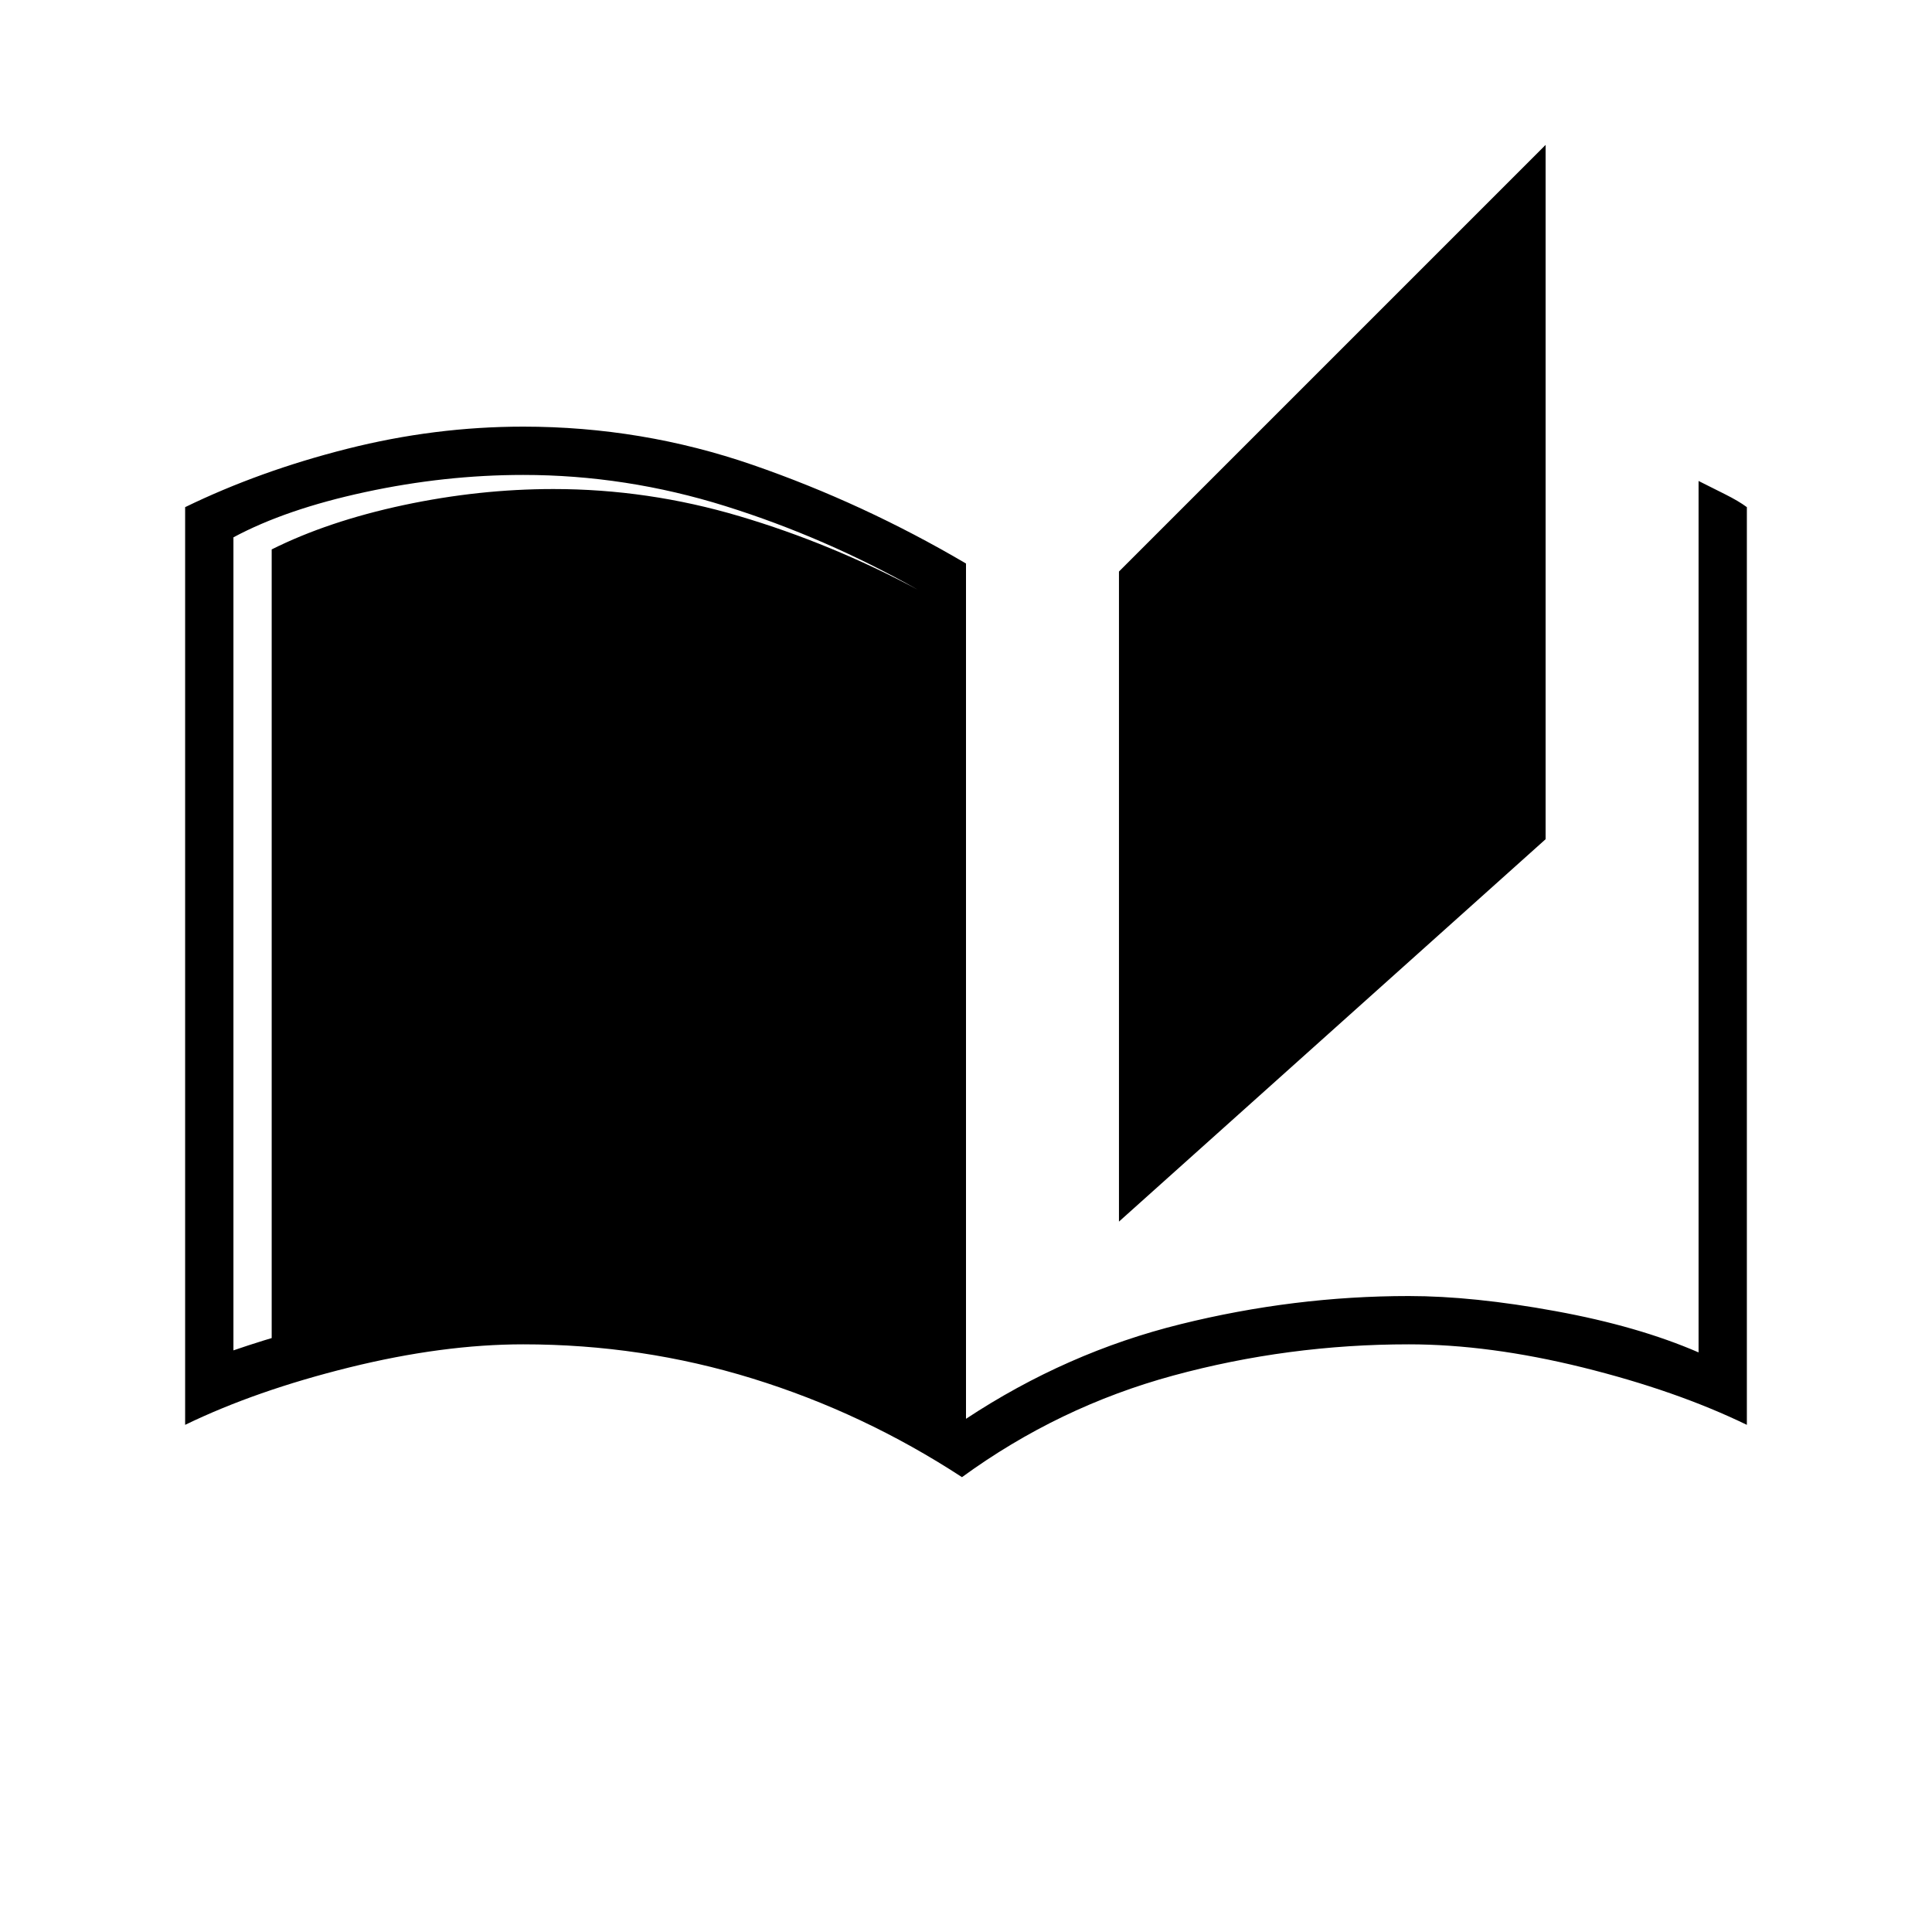 <svg xmlns="http://www.w3.org/2000/svg" height="40" width="40"><path d="M19.917 30.583Q17.875 29.25 15.583 28.542Q13.292 27.833 10.833 27.833Q9.167 27.833 7.229 28.312Q5.292 28.792 3.833 29.5V10.5Q5.375 9.75 7.188 9.292Q9 8.833 10.833 8.833Q13.292 8.833 15.583 9.625Q17.875 10.417 20 11.667V29.375Q22.083 28 24.438 27.417Q26.792 26.833 29.167 26.833Q30.5 26.833 32.208 27.146Q33.917 27.458 35.167 28V9.958Q35.417 10.083 35.708 10.229Q36 10.375 36.167 10.5V29.5Q34.708 28.792 32.771 28.312Q30.833 27.833 29.167 27.833Q26.667 27.833 24.292 28.479Q21.917 29.125 19.917 30.583ZM23.167 25.292V11.833L32 3V17.375ZM19 28.875V12.208Q17.083 11.125 15.021 10.479Q12.958 9.833 10.833 9.833Q9.208 9.833 7.562 10.188Q5.917 10.542 4.833 11.125V27.958Q6.042 27.542 7.583 27.188Q9.125 26.833 10.833 26.833Q13.375 26.833 15.542 27.458Q17.708 28.083 19 28.875ZM19 28.875Q17.667 28.167 15.687 27.646Q13.708 27.125 11.458 27.125Q9.792 27.125 8.312 27.438Q6.833 27.75 5.625 28.167V11.375Q6.792 10.792 8.354 10.458Q9.917 10.125 11.458 10.125Q13.417 10.125 15.312 10.688Q17.208 11.25 19 12.208Z"/></svg>